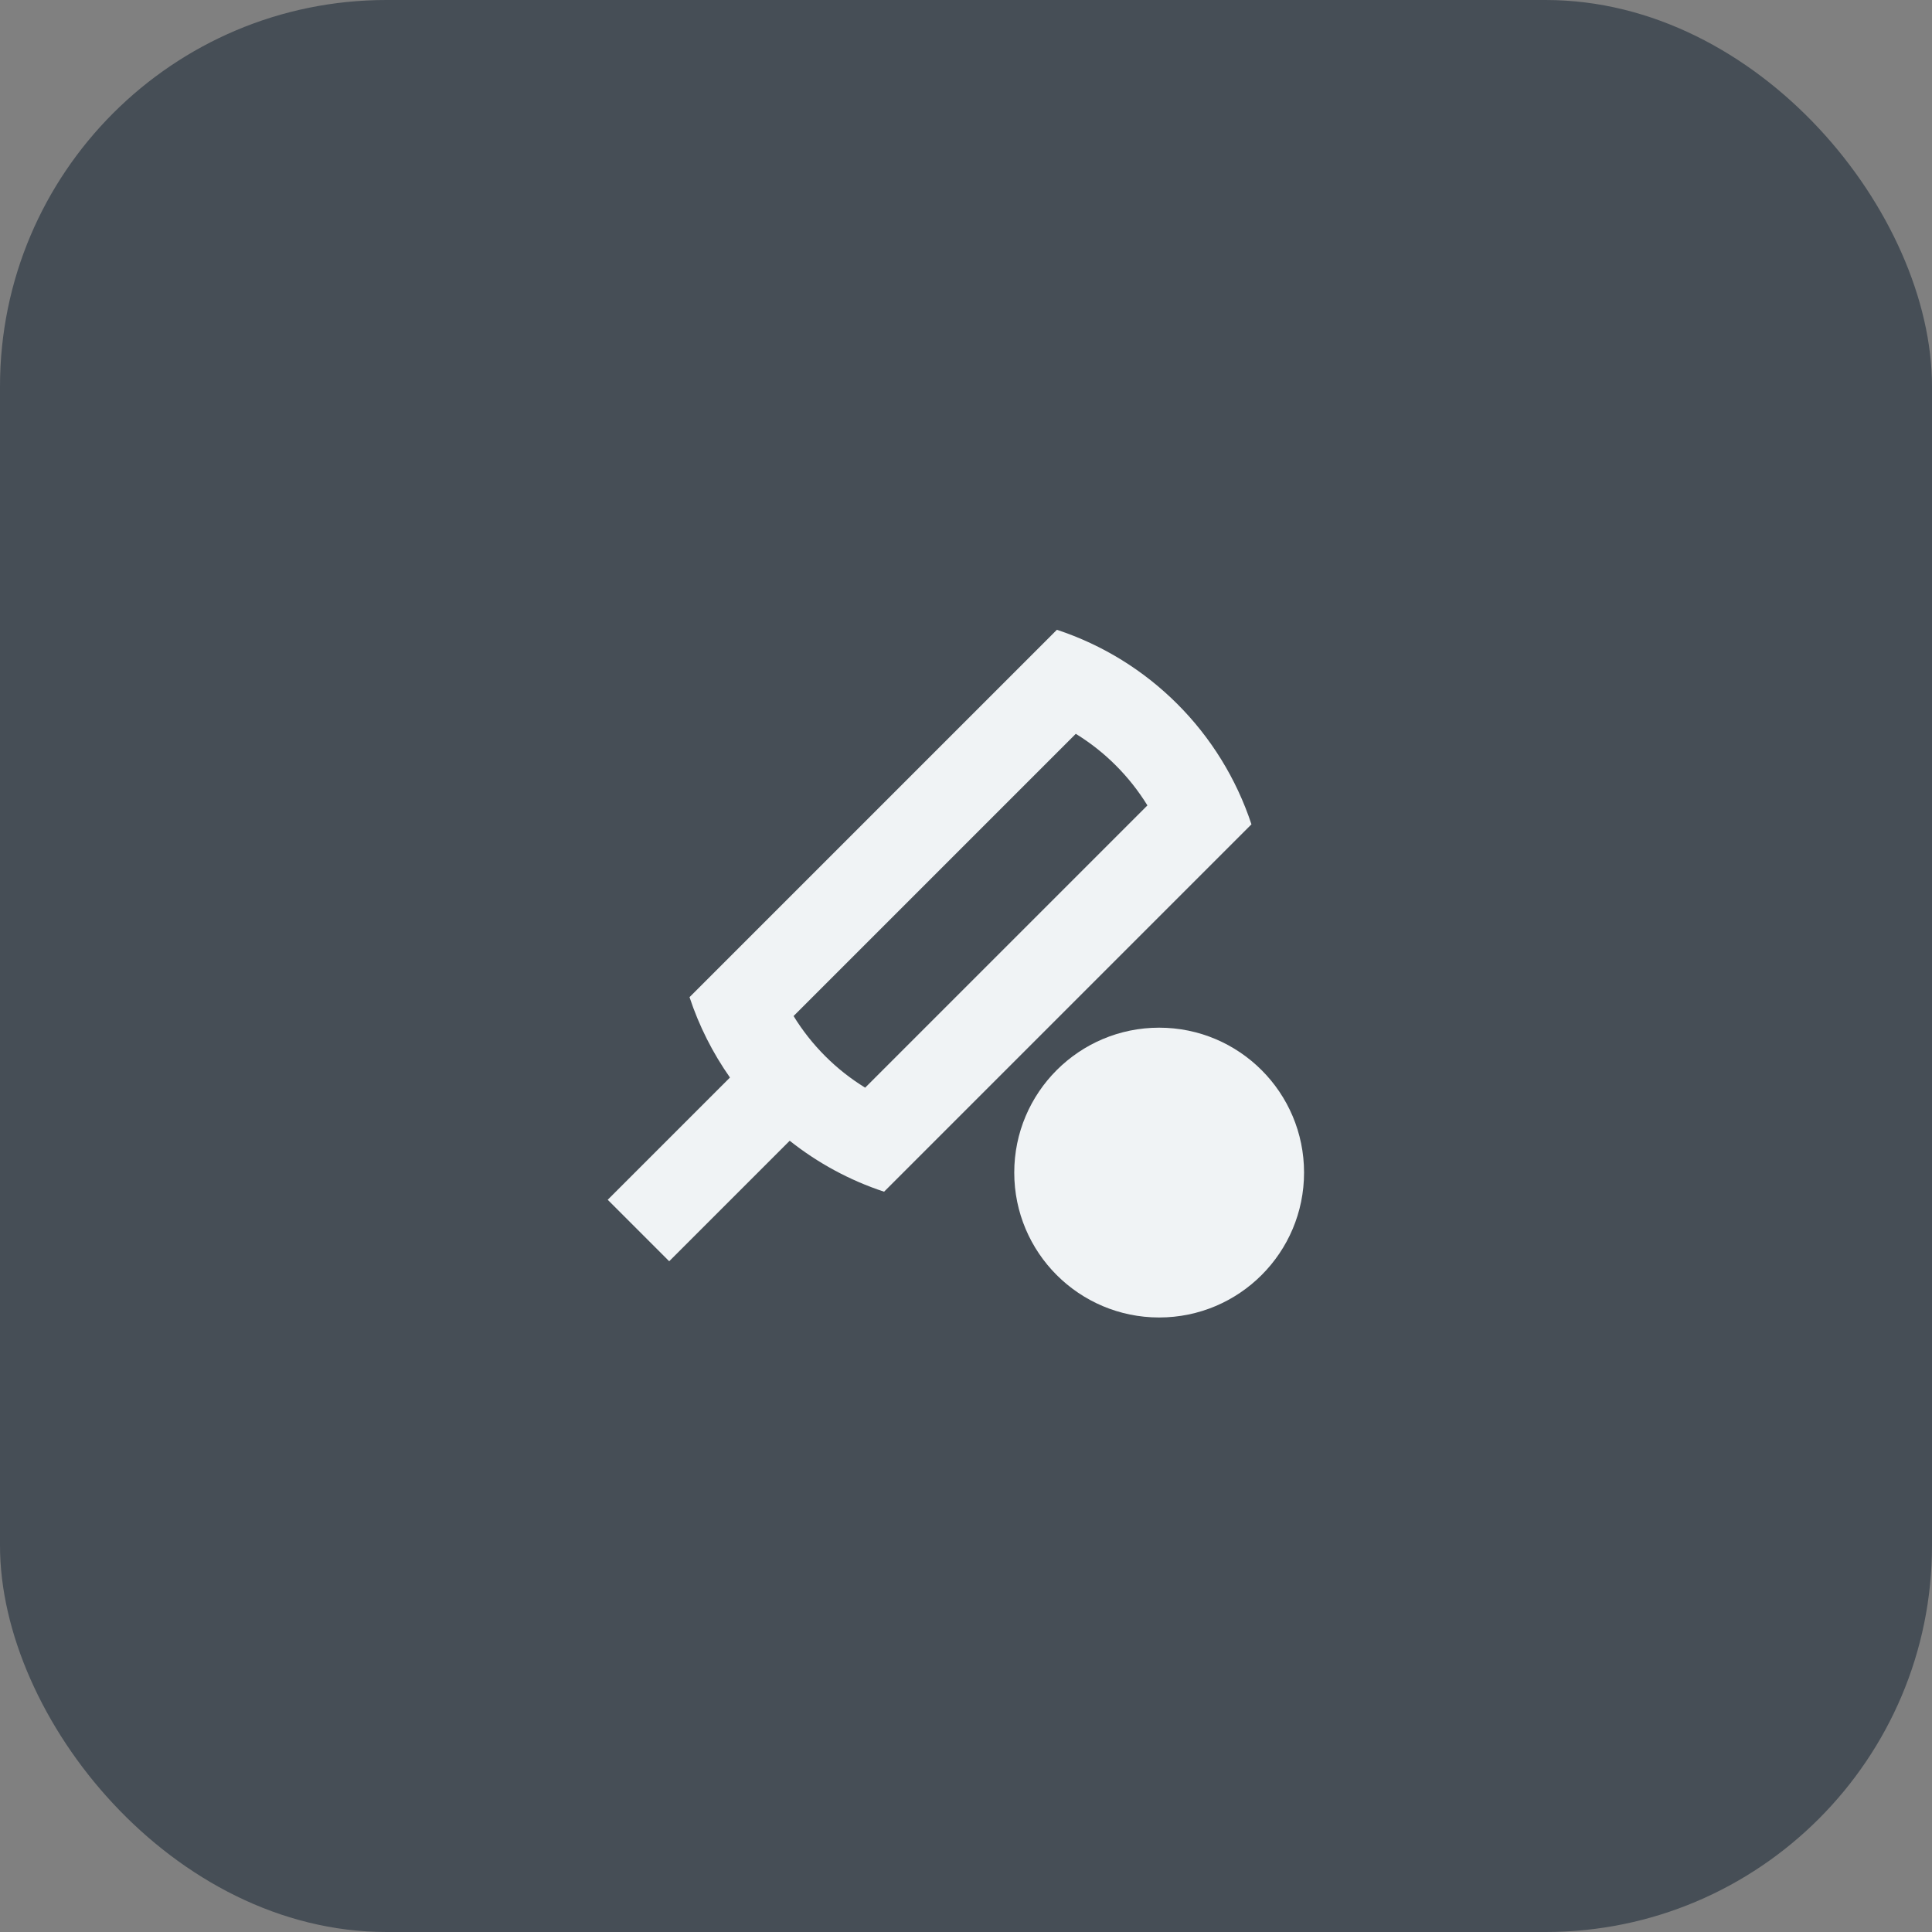 <svg width="40" height="40" viewBox="0 0 40 40" fill="none" xmlns="http://www.w3.org/2000/svg">
<rect x="0" y="0" width="40" height="40" fill="#808080" stroke="none"/>
<rect width="40" height="40" rx="8" fill="#464E56"/>
<path d="M23.756 16.675L17.912 22.519C17.309 22.148 16.801 21.64 16.43 21.036L22.273 15.193C22.877 15.564 23.384 16.072 23.756 16.675ZM18.304 24.673L25.91 17.067C25.281 15.162 23.787 13.668 21.882 13.039L14.276 20.645C14.474 21.245 14.758 21.804 15.113 22.309L12.582 24.84L13.855 26.113L16.35 23.618C16.927 24.076 17.586 24.436 18.304 24.673ZM23.999 27.277C25.656 27.277 26.999 25.934 26.999 24.277C26.999 22.621 25.656 21.277 23.999 21.277C22.342 21.277 20.999 22.621 20.999 24.277C20.999 25.934 22.342 27.277 23.999 27.277Z" fill="#F0F3F5"/>
</svg>
